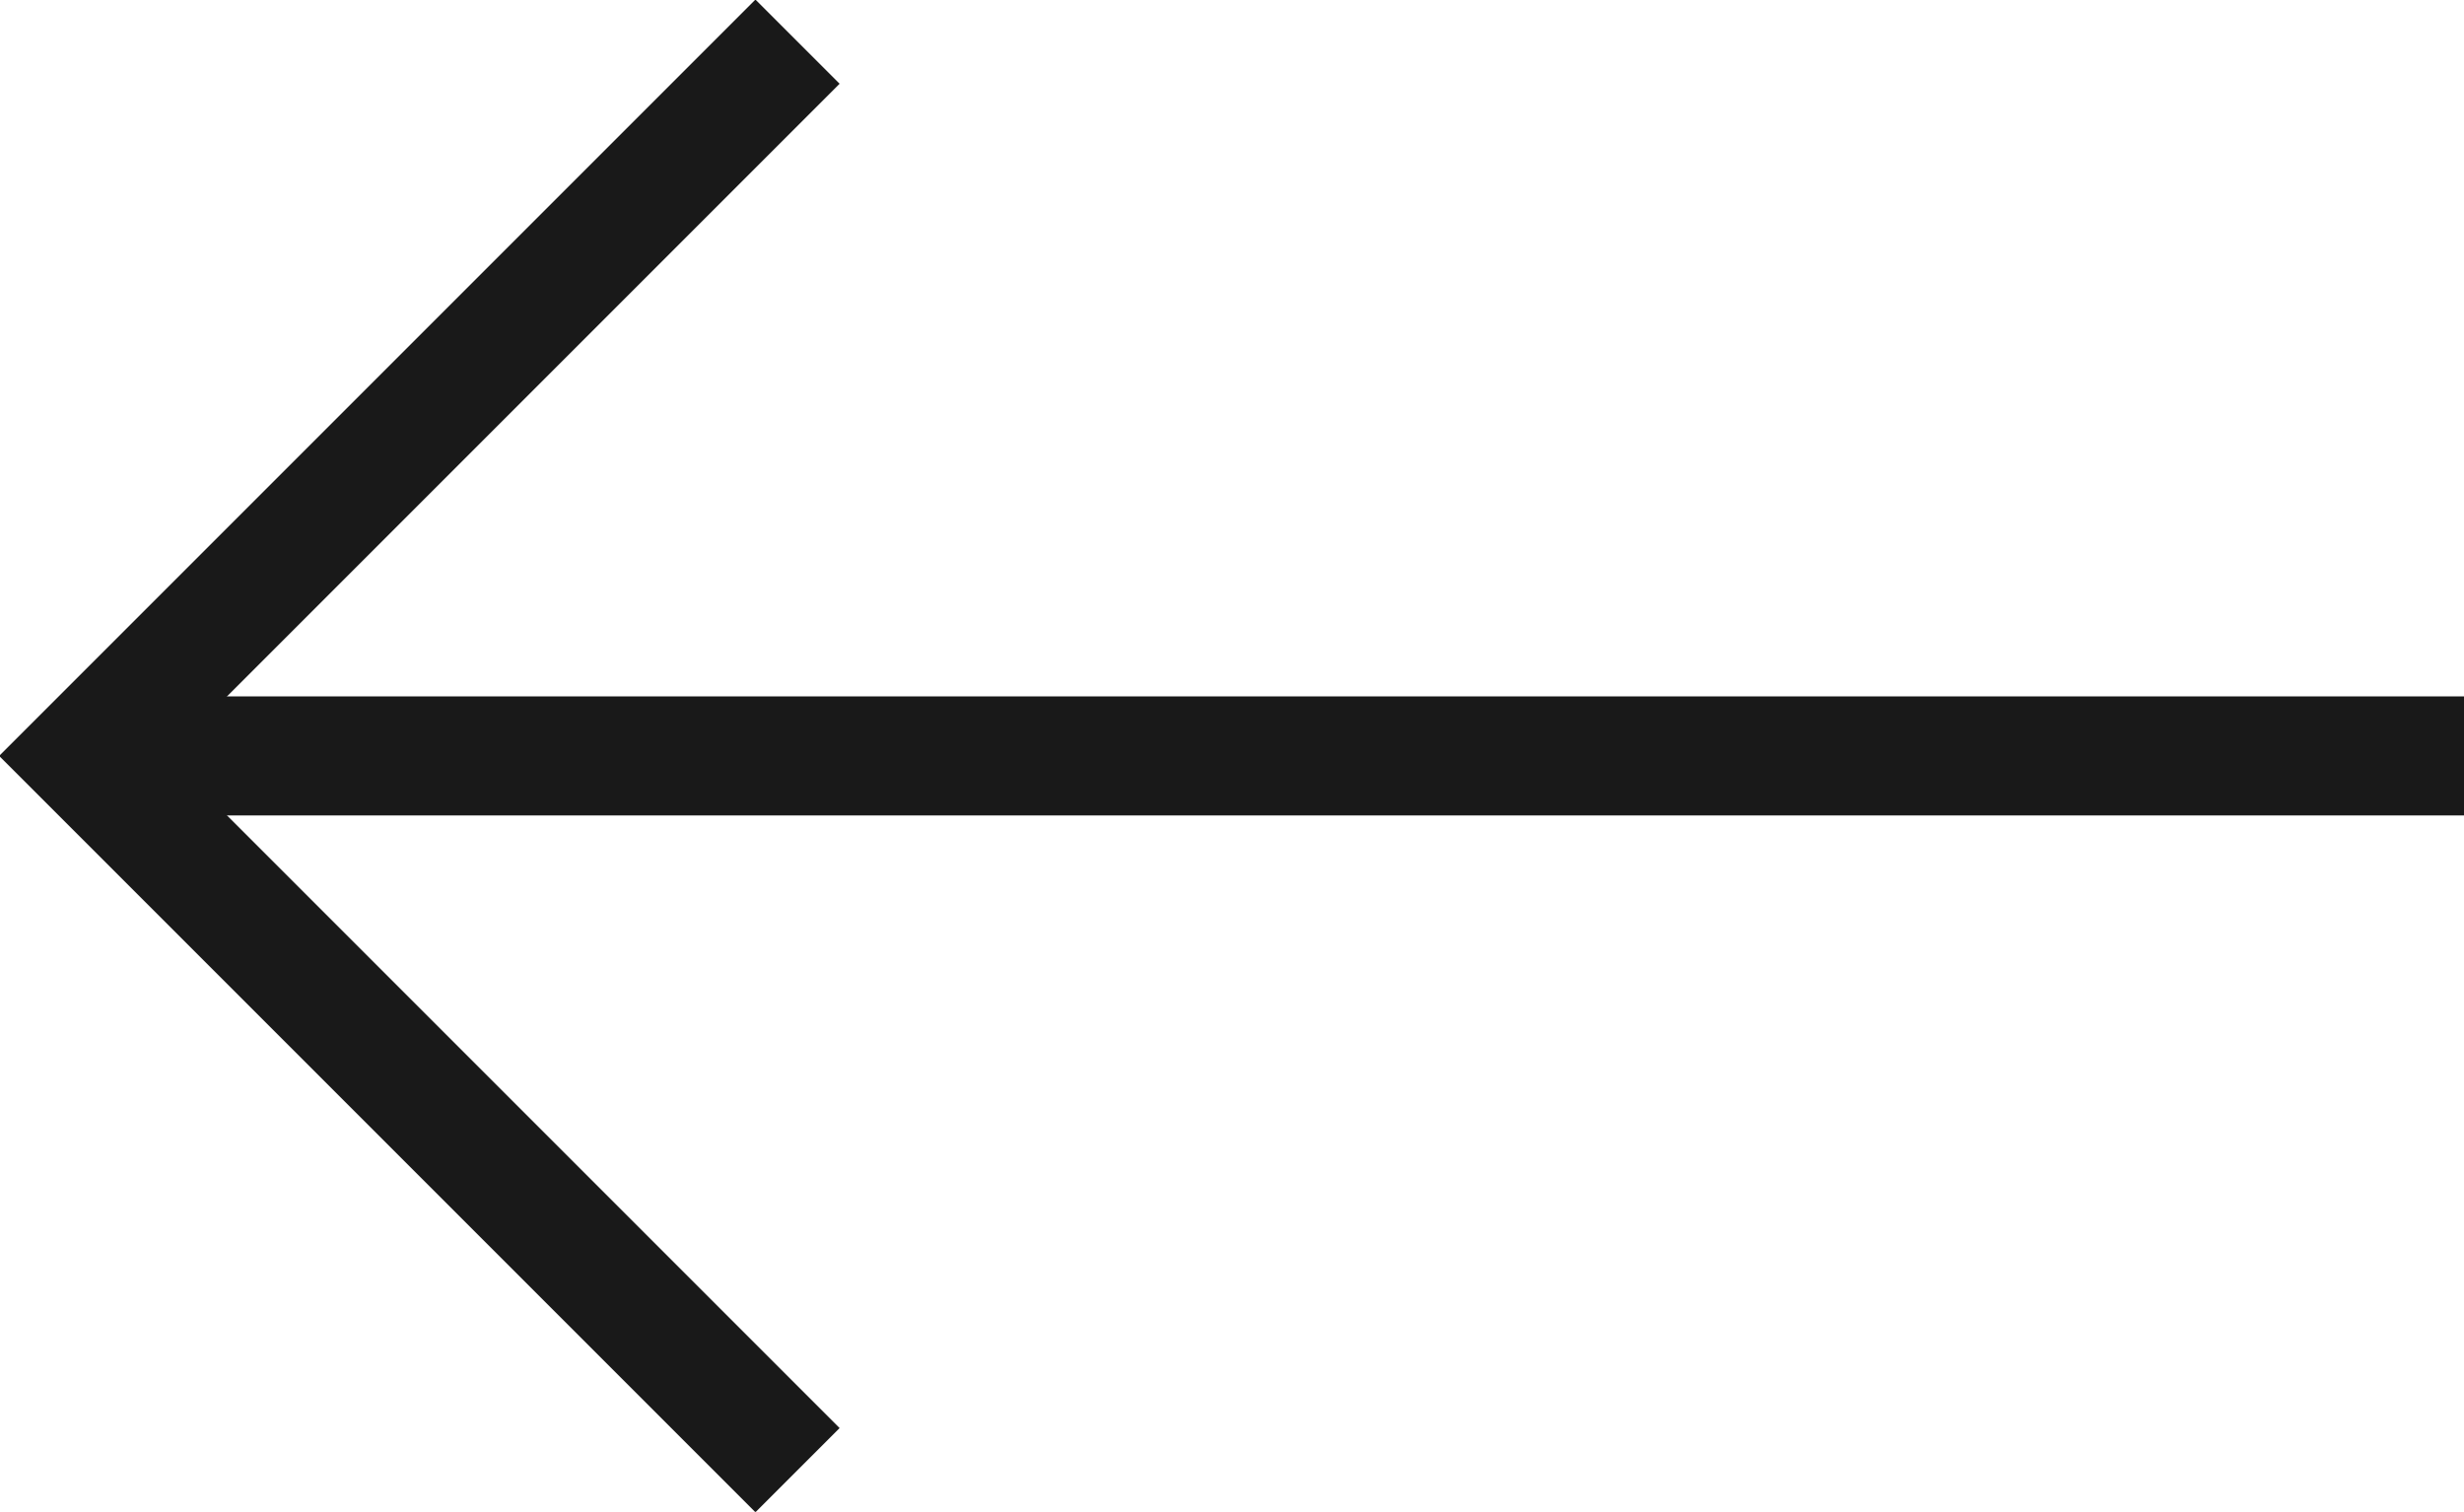 <?xml version="1.0" encoding="utf-8"?>
<!-- Generator: Adobe Illustrator 19.0.0, SVG Export Plug-In . SVG Version: 6.00 Build 0)  -->
<svg version="1.1" id="Layer_1" xmlns="http://www.w3.org/2000/svg" xmlns:xlink="http://www.w3.org/1999/xlink" x="0px" y="0px"
	 viewBox="0 0 41.4 25.4" style="enable-background:new 0 0 41.4 25.4;" xml:space="preserve">
<style type="text/css">
	.st0{fill:none;stroke:#191919;stroke-width:2;stroke-miterlimit:10;}
</style>
<g>
	<line class="st0" x1="1.4" y1="12.7" x2="41.4" y2="12.7"/>
	<polyline class="st0" points="13.4,24.7 1.4,12.7 13.4,0.7 	"/>
</g>
</svg>
